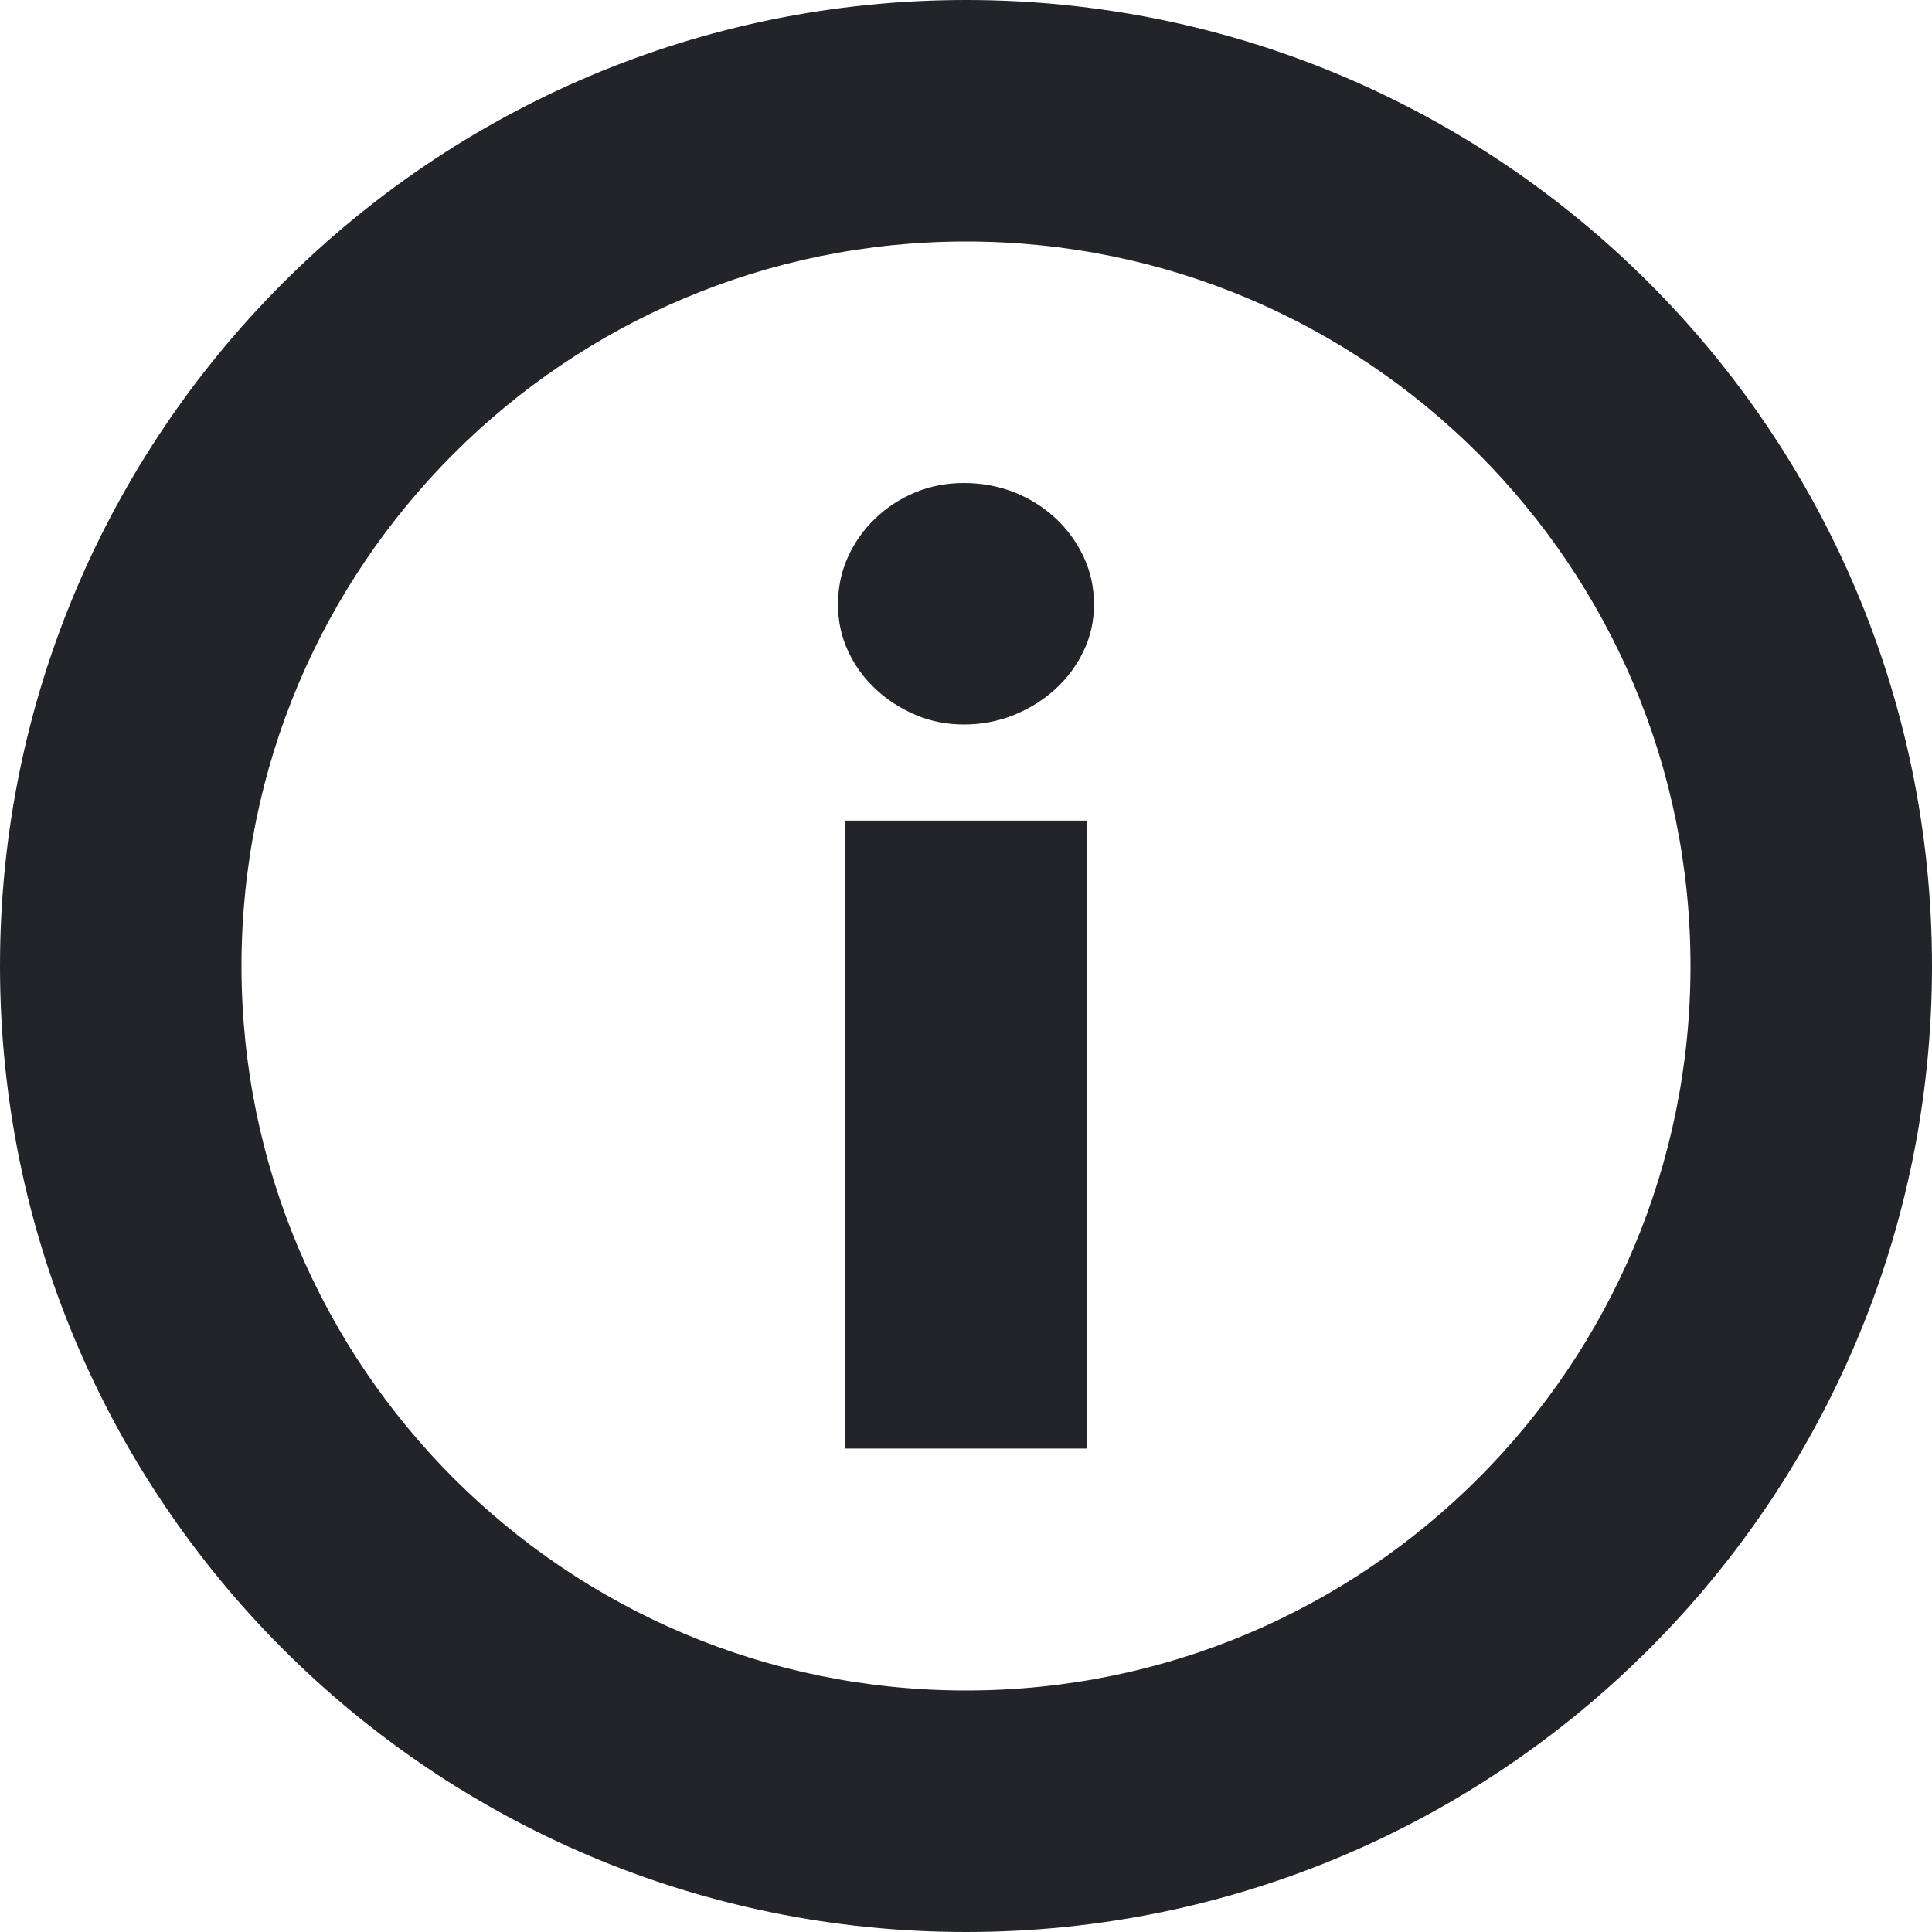 <svg xmlns="http://www.w3.org/2000/svg" viewBox="0 0 16 16">
	<g id="info">
		<path id="base-1" fill="#232429" fill-rule="evenodd" clip-rule="evenodd" d="M8 14C11.314 14 14 11.314 14 8C14 4.686 11.314 2 8 2C4.686 2 2 4.686 2 8C2 11.314 4.686 14 8 14ZM8 16C12.418 16 16 12.418 16 8C16 3.582 12.418 0 8 0C3.582 0 0 3.582 0 8C0 12.418 3.582 16 8 16Z" />
		<path id="details-1" fill="#232429" fill-rule="evenodd" clip-rule="evenodd" d="M9 6.796V11.996H7V6.796H9ZM9.06 5.006C9.06 5.142 9.032 5.27 8.975 5.389C8.918 5.509 8.841 5.614 8.743 5.704C8.644 5.795 8.53 5.866 8.4 5.92C8.269 5.973 8.13 6 7.983 6C7.839 6 7.705 5.973 7.581 5.92C7.456 5.866 7.345 5.795 7.249 5.704C7.153 5.614 7.077 5.509 7.022 5.389C6.967 5.27 6.94 5.142 6.94 5.006C6.94 4.866 6.967 4.735 7.022 4.613C7.077 4.492 7.153 4.385 7.249 4.293C7.345 4.201 7.456 4.129 7.581 4.077C7.705 4.026 7.839 4 7.983 4C8.13 4 8.269 4.026 8.4 4.077C8.53 4.129 8.644 4.201 8.743 4.293C8.841 4.385 8.918 4.492 8.975 4.613C9.032 4.735 9.06 4.866 9.06 5.006Z" />
	</g>
</svg>
